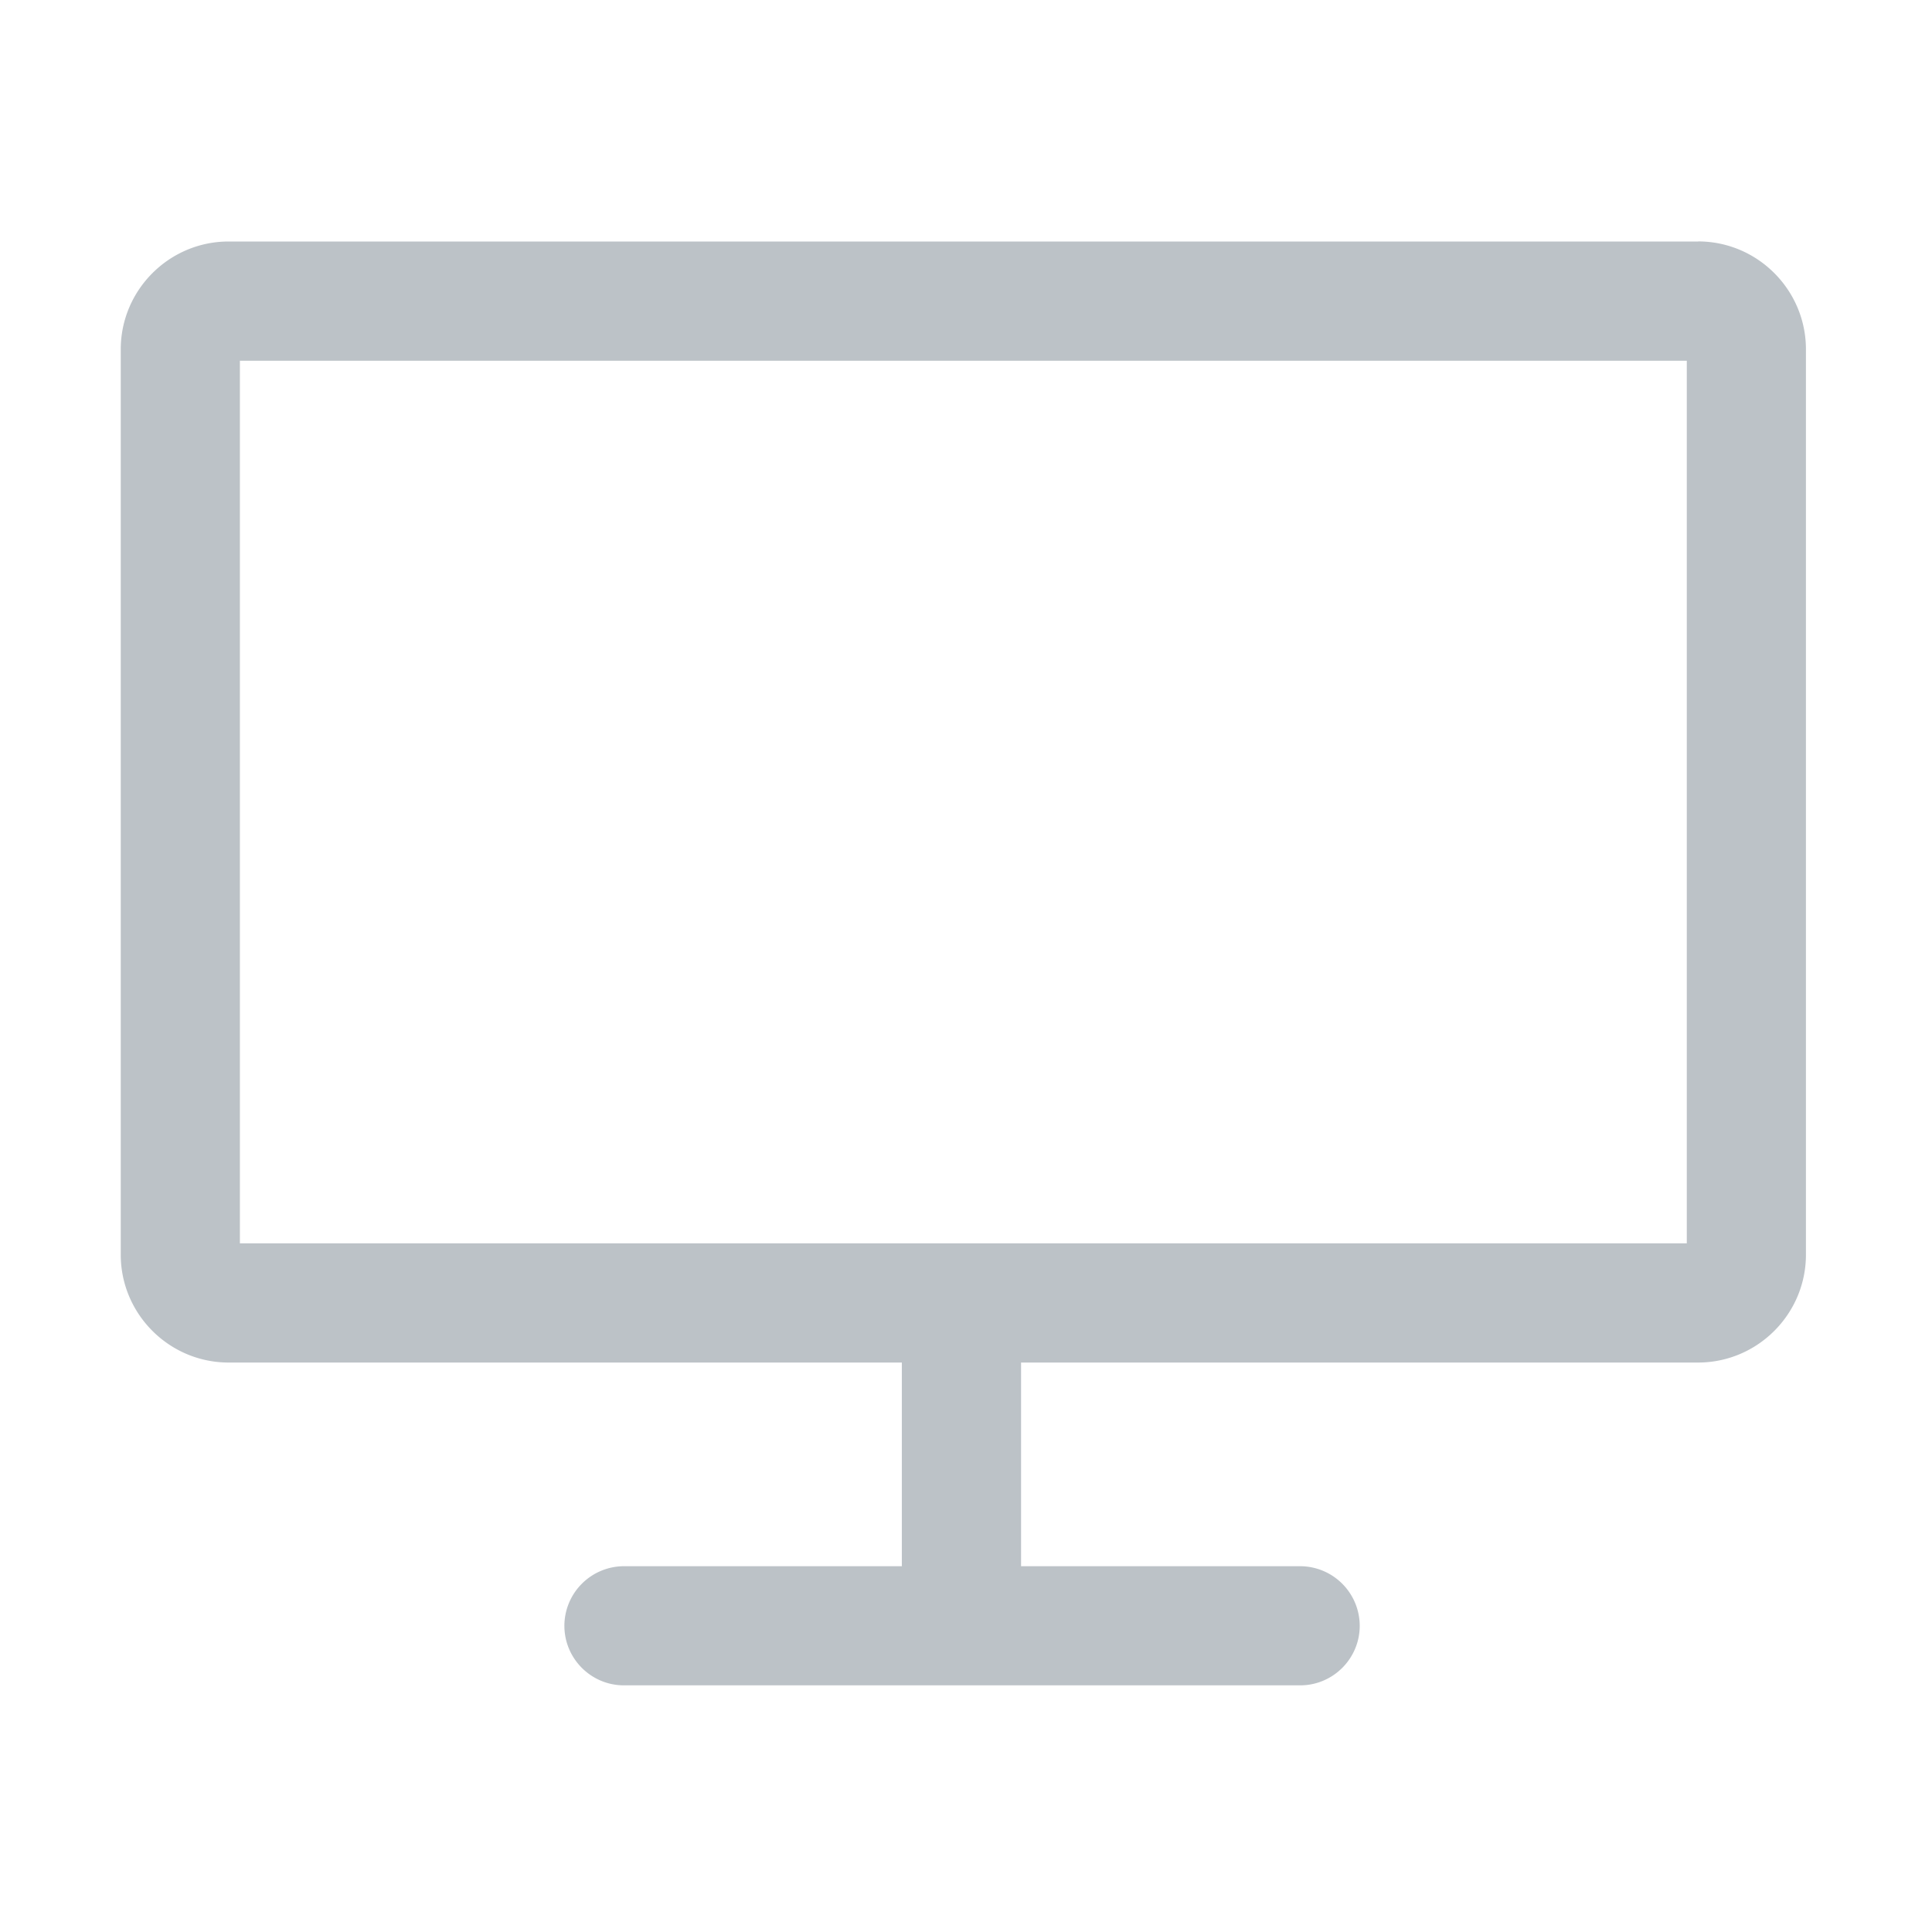 <svg t="1728725051376" class="icon" viewBox="0 0 1024 1024" version="1.1" xmlns="http://www.w3.org/2000/svg" p-id="25927" width="200" height="200"><path d="M900.011 128H121.173C89.685 128 64 153.685 64 185.173v479.829c0 31.488 25.685 57.173 57.173 57.173h356.821v107.947H330.709a31.659 31.659 0 0 0-31.573 31.573c0 17.408 14.165 31.573 31.573 31.573h358.4c17.408 0 31.573-14.165 31.573-31.573a31.659 31.659 0 0 0-31.573-31.573h-147.925v-107.947h358.827c31.488 0 57.173-25.685 57.173-57.173V185.173c0-31.531-25.685-57.216-57.173-57.216z m-5.973 63.189v467.797H127.147V191.189h766.805z" fill="#99a2aa" opacity=".65" p-id="25928"></path></svg>

